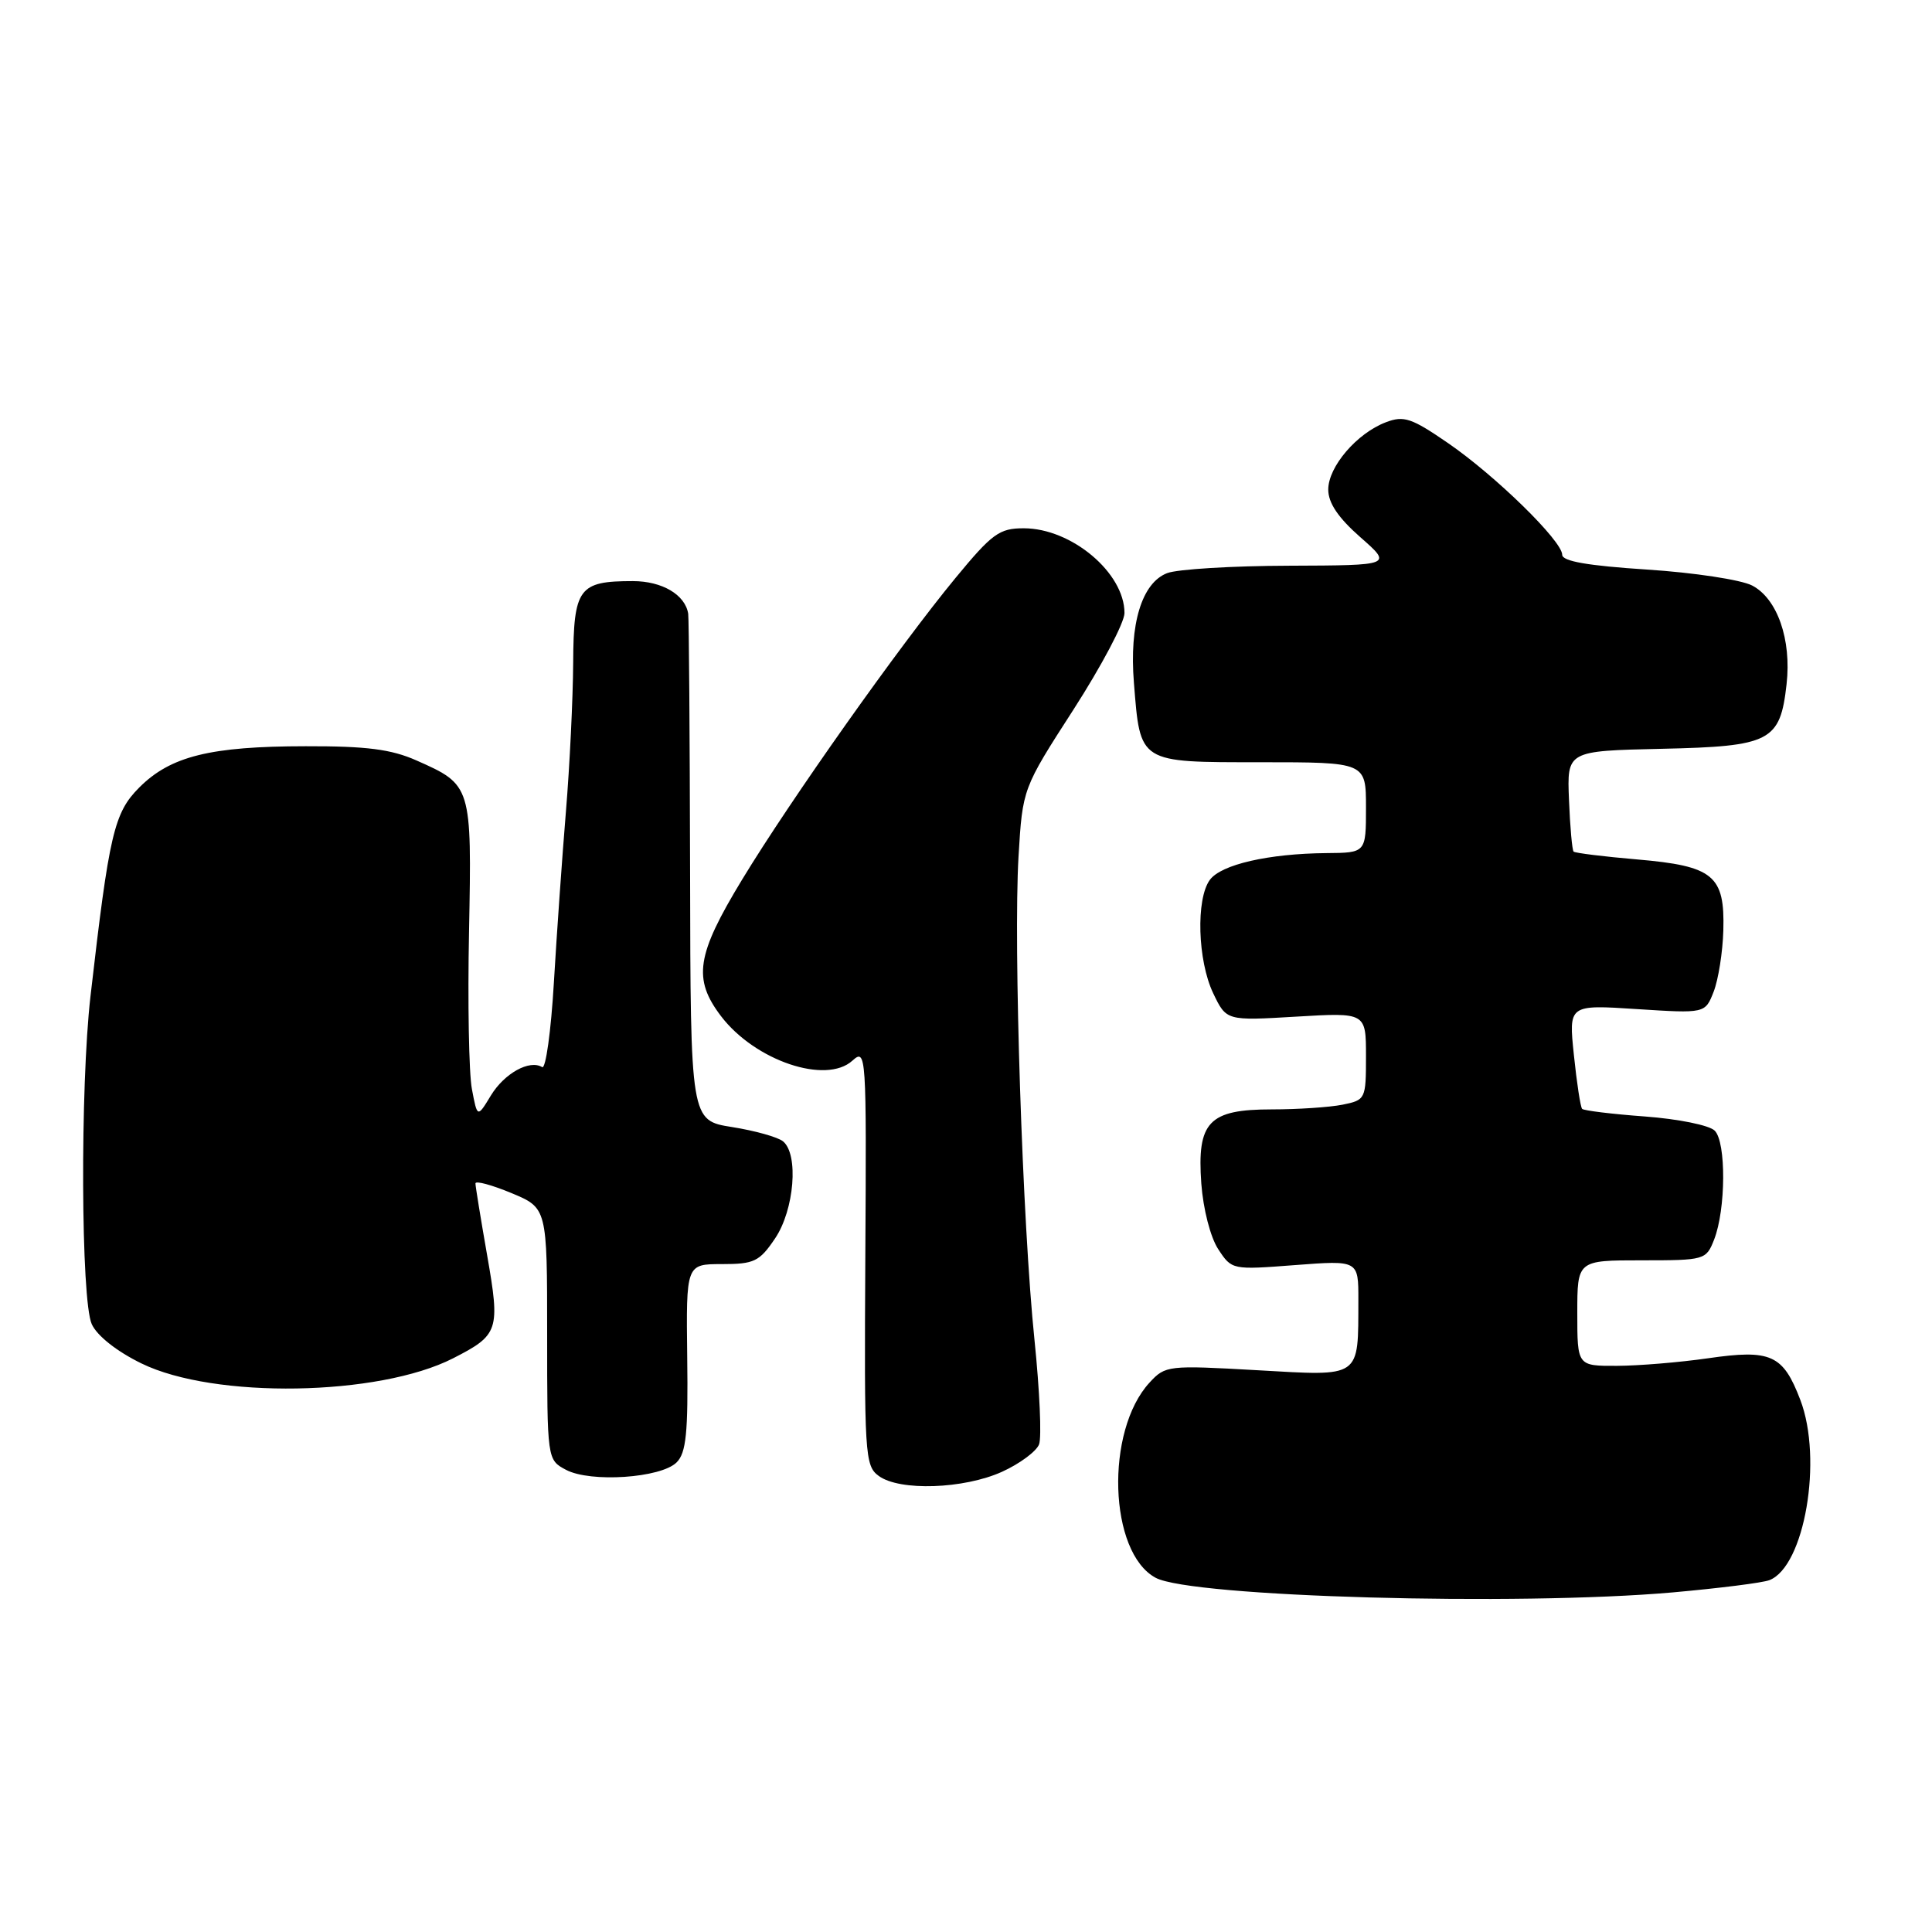 <?xml version="1.0" encoding="UTF-8" standalone="no"?>
<!DOCTYPE svg PUBLIC "-//W3C//DTD SVG 1.1//EN" "http://www.w3.org/Graphics/SVG/1.1/DTD/svg11.dtd" >
<svg xmlns="http://www.w3.org/2000/svg" xmlns:xlink="http://www.w3.org/1999/xlink" version="1.1" viewBox="0 0 256 256">
 <g >
 <path fill="currentColor"
d=" M 221.66 211.00 C 227.80 210.45 233.55 209.73 234.45 209.38 C 239.11 207.59 241.56 193.36 238.55 185.49 C 236.26 179.49 234.66 178.77 226.31 179.98 C 222.56 180.52 217.14 180.97 214.25 180.98 C 209.00 181.00 209.00 181.00 209.00 174.00 C 209.00 167.00 209.00 167.00 217.52 167.00 C 225.90 167.00 226.07 166.95 227.13 164.25 C 228.69 160.25 228.74 151.35 227.21 149.82 C 226.50 149.10 222.38 148.27 217.97 147.94 C 213.60 147.62 209.85 147.16 209.64 146.93 C 209.42 146.69 208.93 143.49 208.55 139.81 C 207.85 133.12 207.85 133.12 216.90 133.71 C 225.94 134.29 225.94 134.29 227.07 131.40 C 227.69 129.80 228.27 126.16 228.35 123.29 C 228.56 116.00 227.05 114.75 216.93 113.88 C 212.49 113.50 208.70 113.03 208.51 112.84 C 208.32 112.65 208.04 109.57 207.90 106.00 C 207.63 99.50 207.63 99.50 220.19 99.22 C 234.62 98.90 235.88 98.25 236.73 90.66 C 237.40 84.74 235.50 79.31 232.16 77.58 C 230.69 76.82 224.43 75.87 218.24 75.47 C 210.38 74.96 207.00 74.37 207.00 73.51 C 207.00 71.68 198.18 63.05 191.87 58.71 C 187.04 55.39 186.02 55.04 183.64 55.95 C 179.79 57.41 176.00 61.84 176.00 64.87 C 176.00 66.65 177.32 68.60 180.25 71.18 C 184.50 74.91 184.50 74.91 170.82 74.96 C 163.29 74.98 156.02 75.42 154.66 75.94 C 151.30 77.22 149.62 82.72 150.25 90.47 C 151.10 101.17 150.83 101.00 167.04 101.00 C 181.00 101.00 181.00 101.00 181.00 107.00 C 181.00 113.00 181.00 113.00 175.75 113.04 C 168.08 113.11 161.80 114.55 160.31 116.59 C 158.45 119.13 158.69 127.28 160.75 131.60 C 162.50 135.26 162.50 135.26 171.75 134.71 C 181.00 134.16 181.00 134.16 181.00 139.96 C 181.00 145.65 180.94 145.76 177.88 146.38 C 176.16 146.72 171.95 147.00 168.53 147.00 C 160.16 147.00 158.59 148.65 159.18 156.84 C 159.43 160.21 160.39 163.95 161.42 165.52 C 163.22 168.27 163.26 168.27 171.61 167.63 C 180.00 166.99 180.00 166.99 179.99 172.24 C 179.96 182.71 180.48 182.35 166.58 181.56 C 154.78 180.89 154.41 180.93 152.33 183.19 C 146.41 189.59 146.91 205.74 153.14 209.07 C 157.88 211.61 201.01 212.82 221.66 211.00 Z  M 132.77 195.02 C 135.11 193.96 137.32 192.32 137.68 191.39 C 138.04 190.46 137.76 184.26 137.08 177.60 C 135.48 162.22 134.27 125.25 134.96 113.49 C 135.50 104.48 135.50 104.48 142.25 94.01 C 145.96 88.24 149.00 82.50 149.00 81.23 C 149.00 75.90 141.98 70.00 135.65 70.00 C 132.42 70.00 131.47 70.69 126.62 76.57 C 119.14 85.64 104.75 105.98 98.34 116.54 C 92.26 126.55 91.78 129.71 95.55 134.66 C 100.05 140.55 109.44 143.73 112.95 140.54 C 114.78 138.89 114.82 139.54 114.66 166.50 C 114.51 192.81 114.59 194.22 116.44 195.57 C 119.20 197.60 127.71 197.31 132.77 195.02 Z  M 89.66 193.77 C 90.92 192.51 91.19 189.85 91.06 179.86 C 90.91 167.50 90.91 167.50 95.66 167.50 C 99.93 167.50 100.63 167.17 102.70 164.10 C 105.25 160.33 105.86 152.94 103.75 151.23 C 103.06 150.67 100.03 149.82 97.00 149.34 C 91.50 148.47 91.50 148.47 91.44 115.49 C 91.40 97.34 91.29 81.97 91.19 81.32 C 90.79 78.80 87.73 77.00 83.86 77.00 C 76.66 77.00 76.01 77.90 75.95 87.79 C 75.92 92.58 75.49 101.45 74.99 107.50 C 74.49 113.55 73.77 123.77 73.39 130.22 C 73.01 136.66 72.31 141.69 71.84 141.40 C 70.17 140.37 66.84 142.22 65.05 145.15 C 63.25 148.12 63.25 148.12 62.53 144.31 C 62.13 142.22 61.96 132.80 62.15 123.39 C 62.52 104.10 62.49 104.00 55.20 100.77 C 51.85 99.28 48.58 98.86 40.51 98.88 C 27.86 98.89 22.60 100.20 18.46 104.34 C 15.11 107.70 14.47 110.43 11.99 132.00 C 10.61 144.03 10.72 172.30 12.16 175.46 C 12.86 177.00 15.48 179.07 18.74 180.66 C 28.39 185.38 50.16 185.02 60.04 179.98 C 66.09 176.89 66.29 176.29 64.55 166.34 C 63.70 161.48 63.00 157.19 63.00 156.81 C 63.00 156.42 65.14 157.00 67.75 158.08 C 72.50 160.06 72.50 160.06 72.50 176.74 C 72.50 193.43 72.50 193.43 75.00 194.76 C 78.24 196.48 87.58 195.85 89.66 193.77 Z "/>
</g>
</svg>